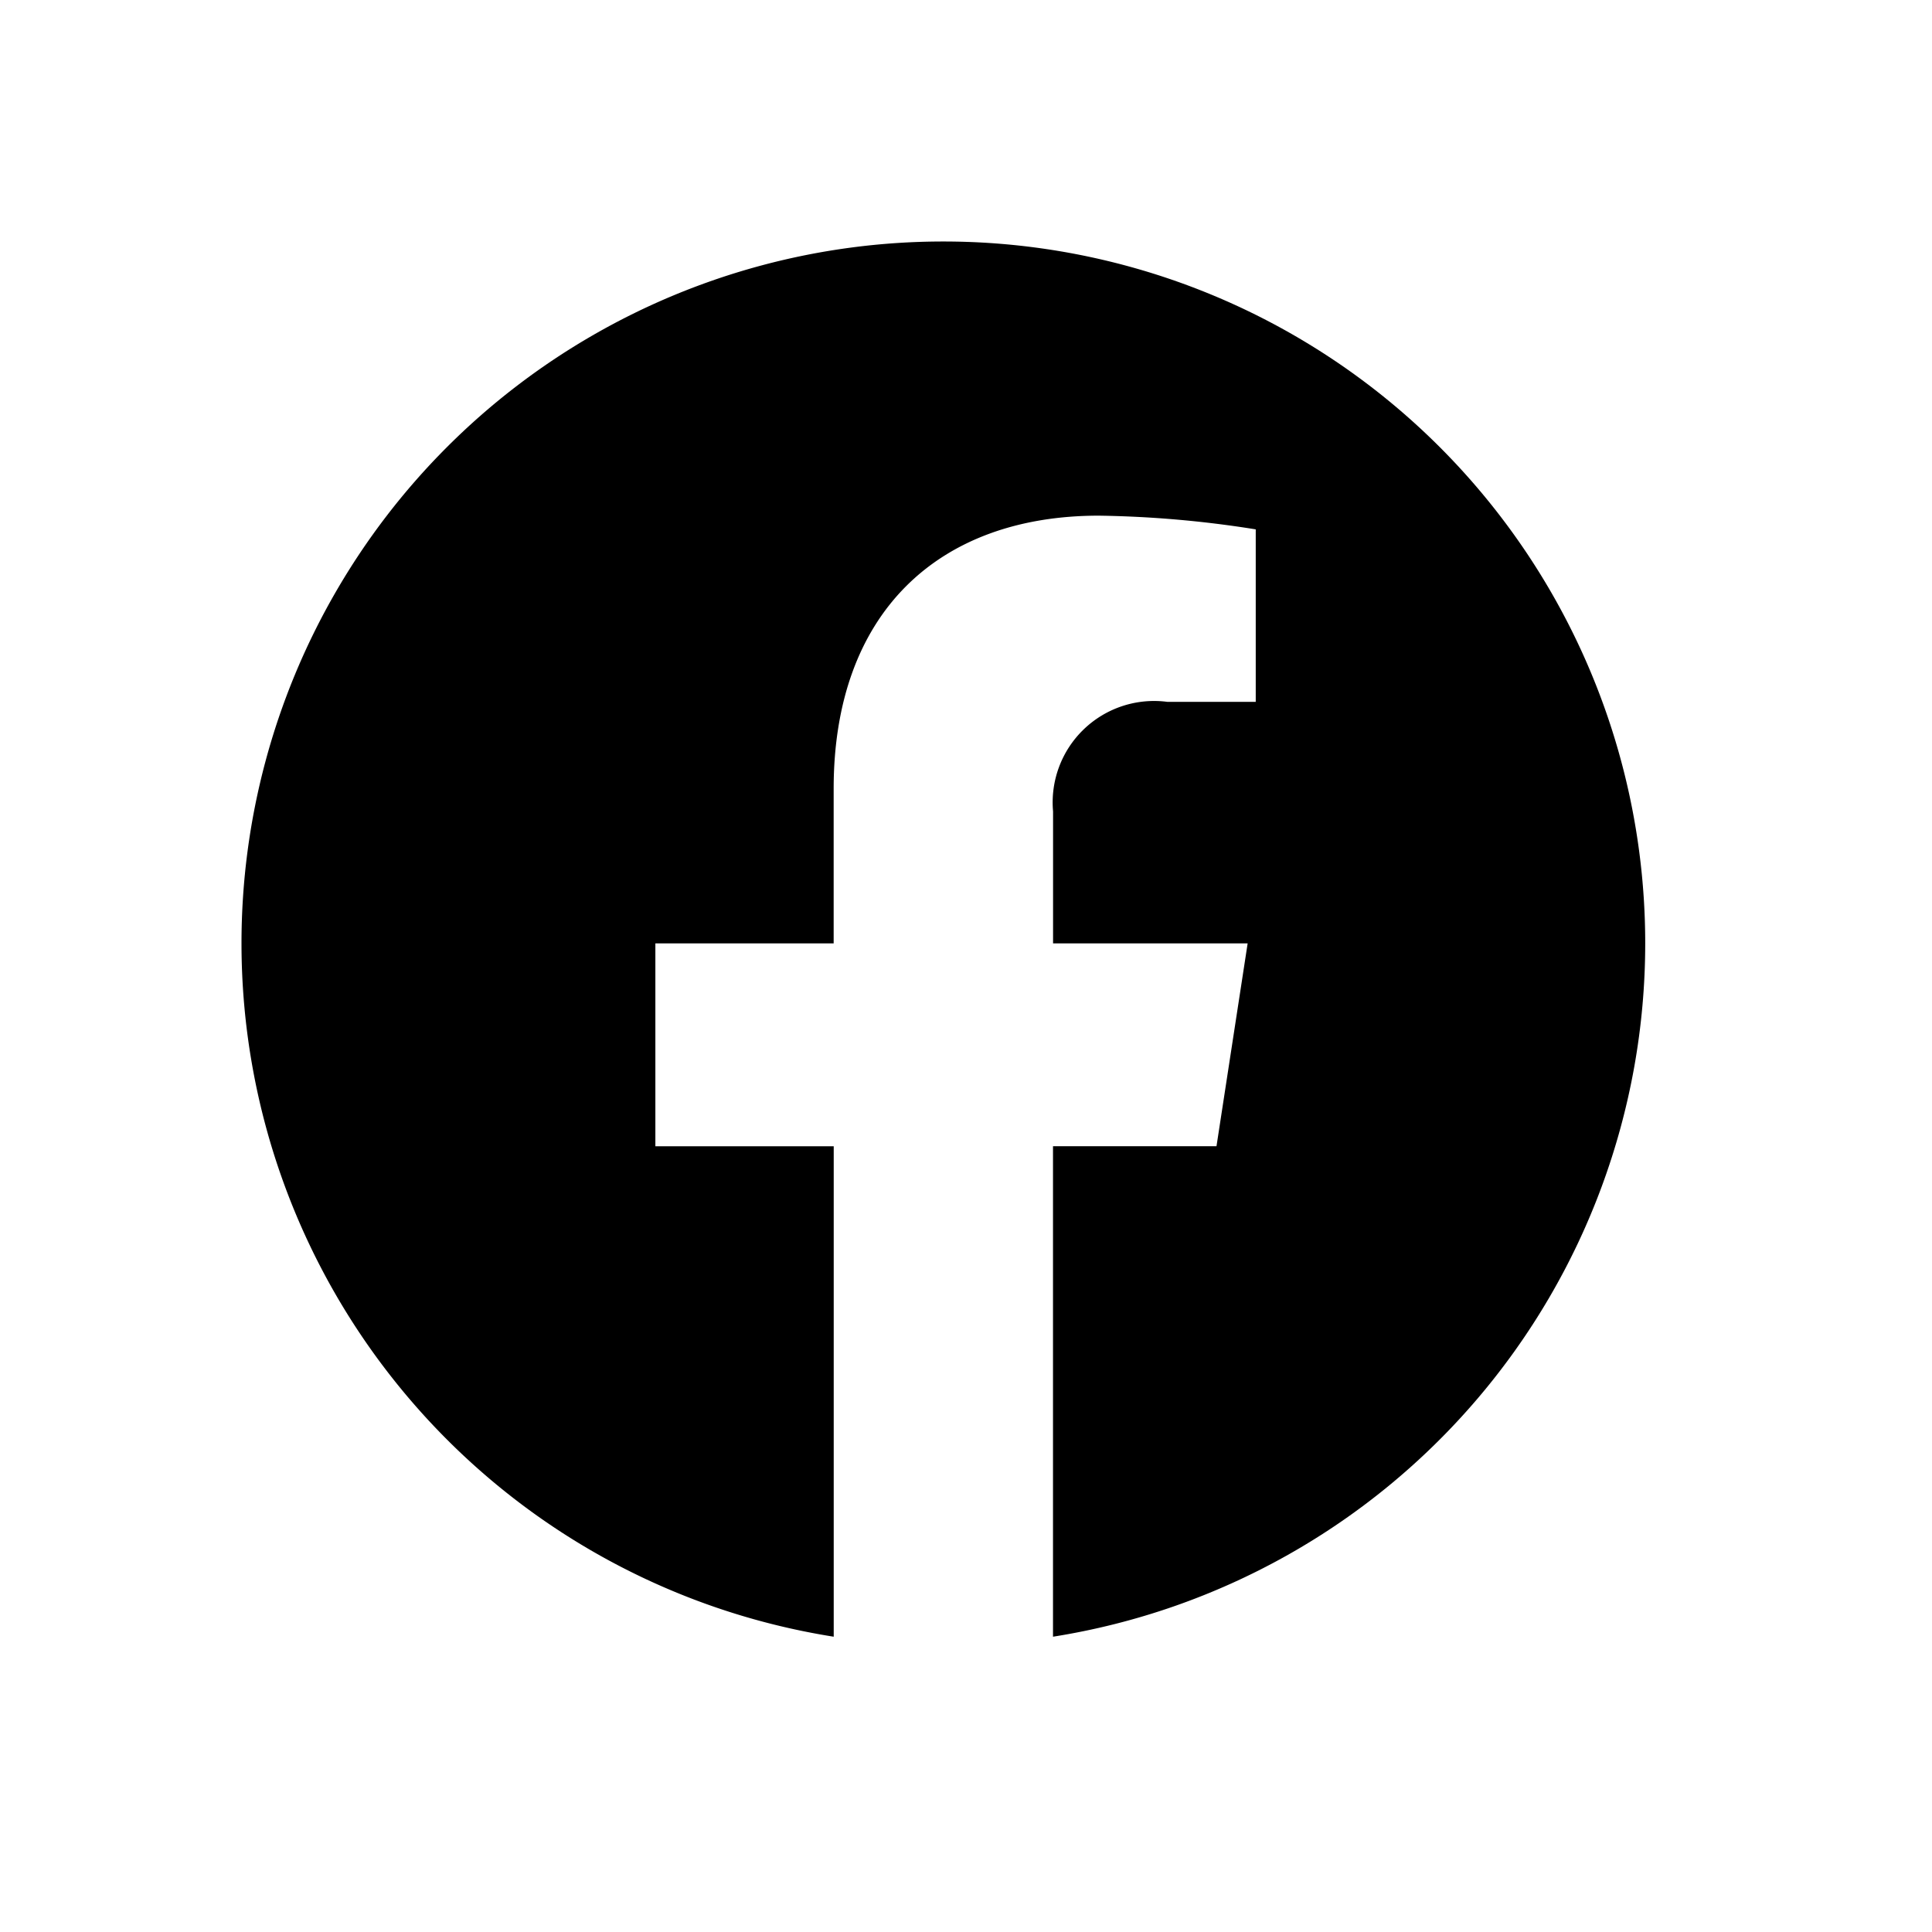 <svg xmlns="http://www.w3.org/2000/svg" viewBox="0 0 32 32"><path d="M27.25 15.625A11.623 11.623 0 0015.625 4 11.623 11.623 0 004 15.625a11.629 11.629 0 009.809 11.484v-8.123h-2.954v-3.361h2.953v-2.561c0-2.913 1.734-4.523 4.391-4.523a17.892 17.892 0 012.6.227v2.857h-1.463a1.68 1.68 0 00-1.894 1.815v2.185h3.223l-.516 3.36h-2.708v8.124a11.629 11.629 0 009.809-11.484z"></path></svg>